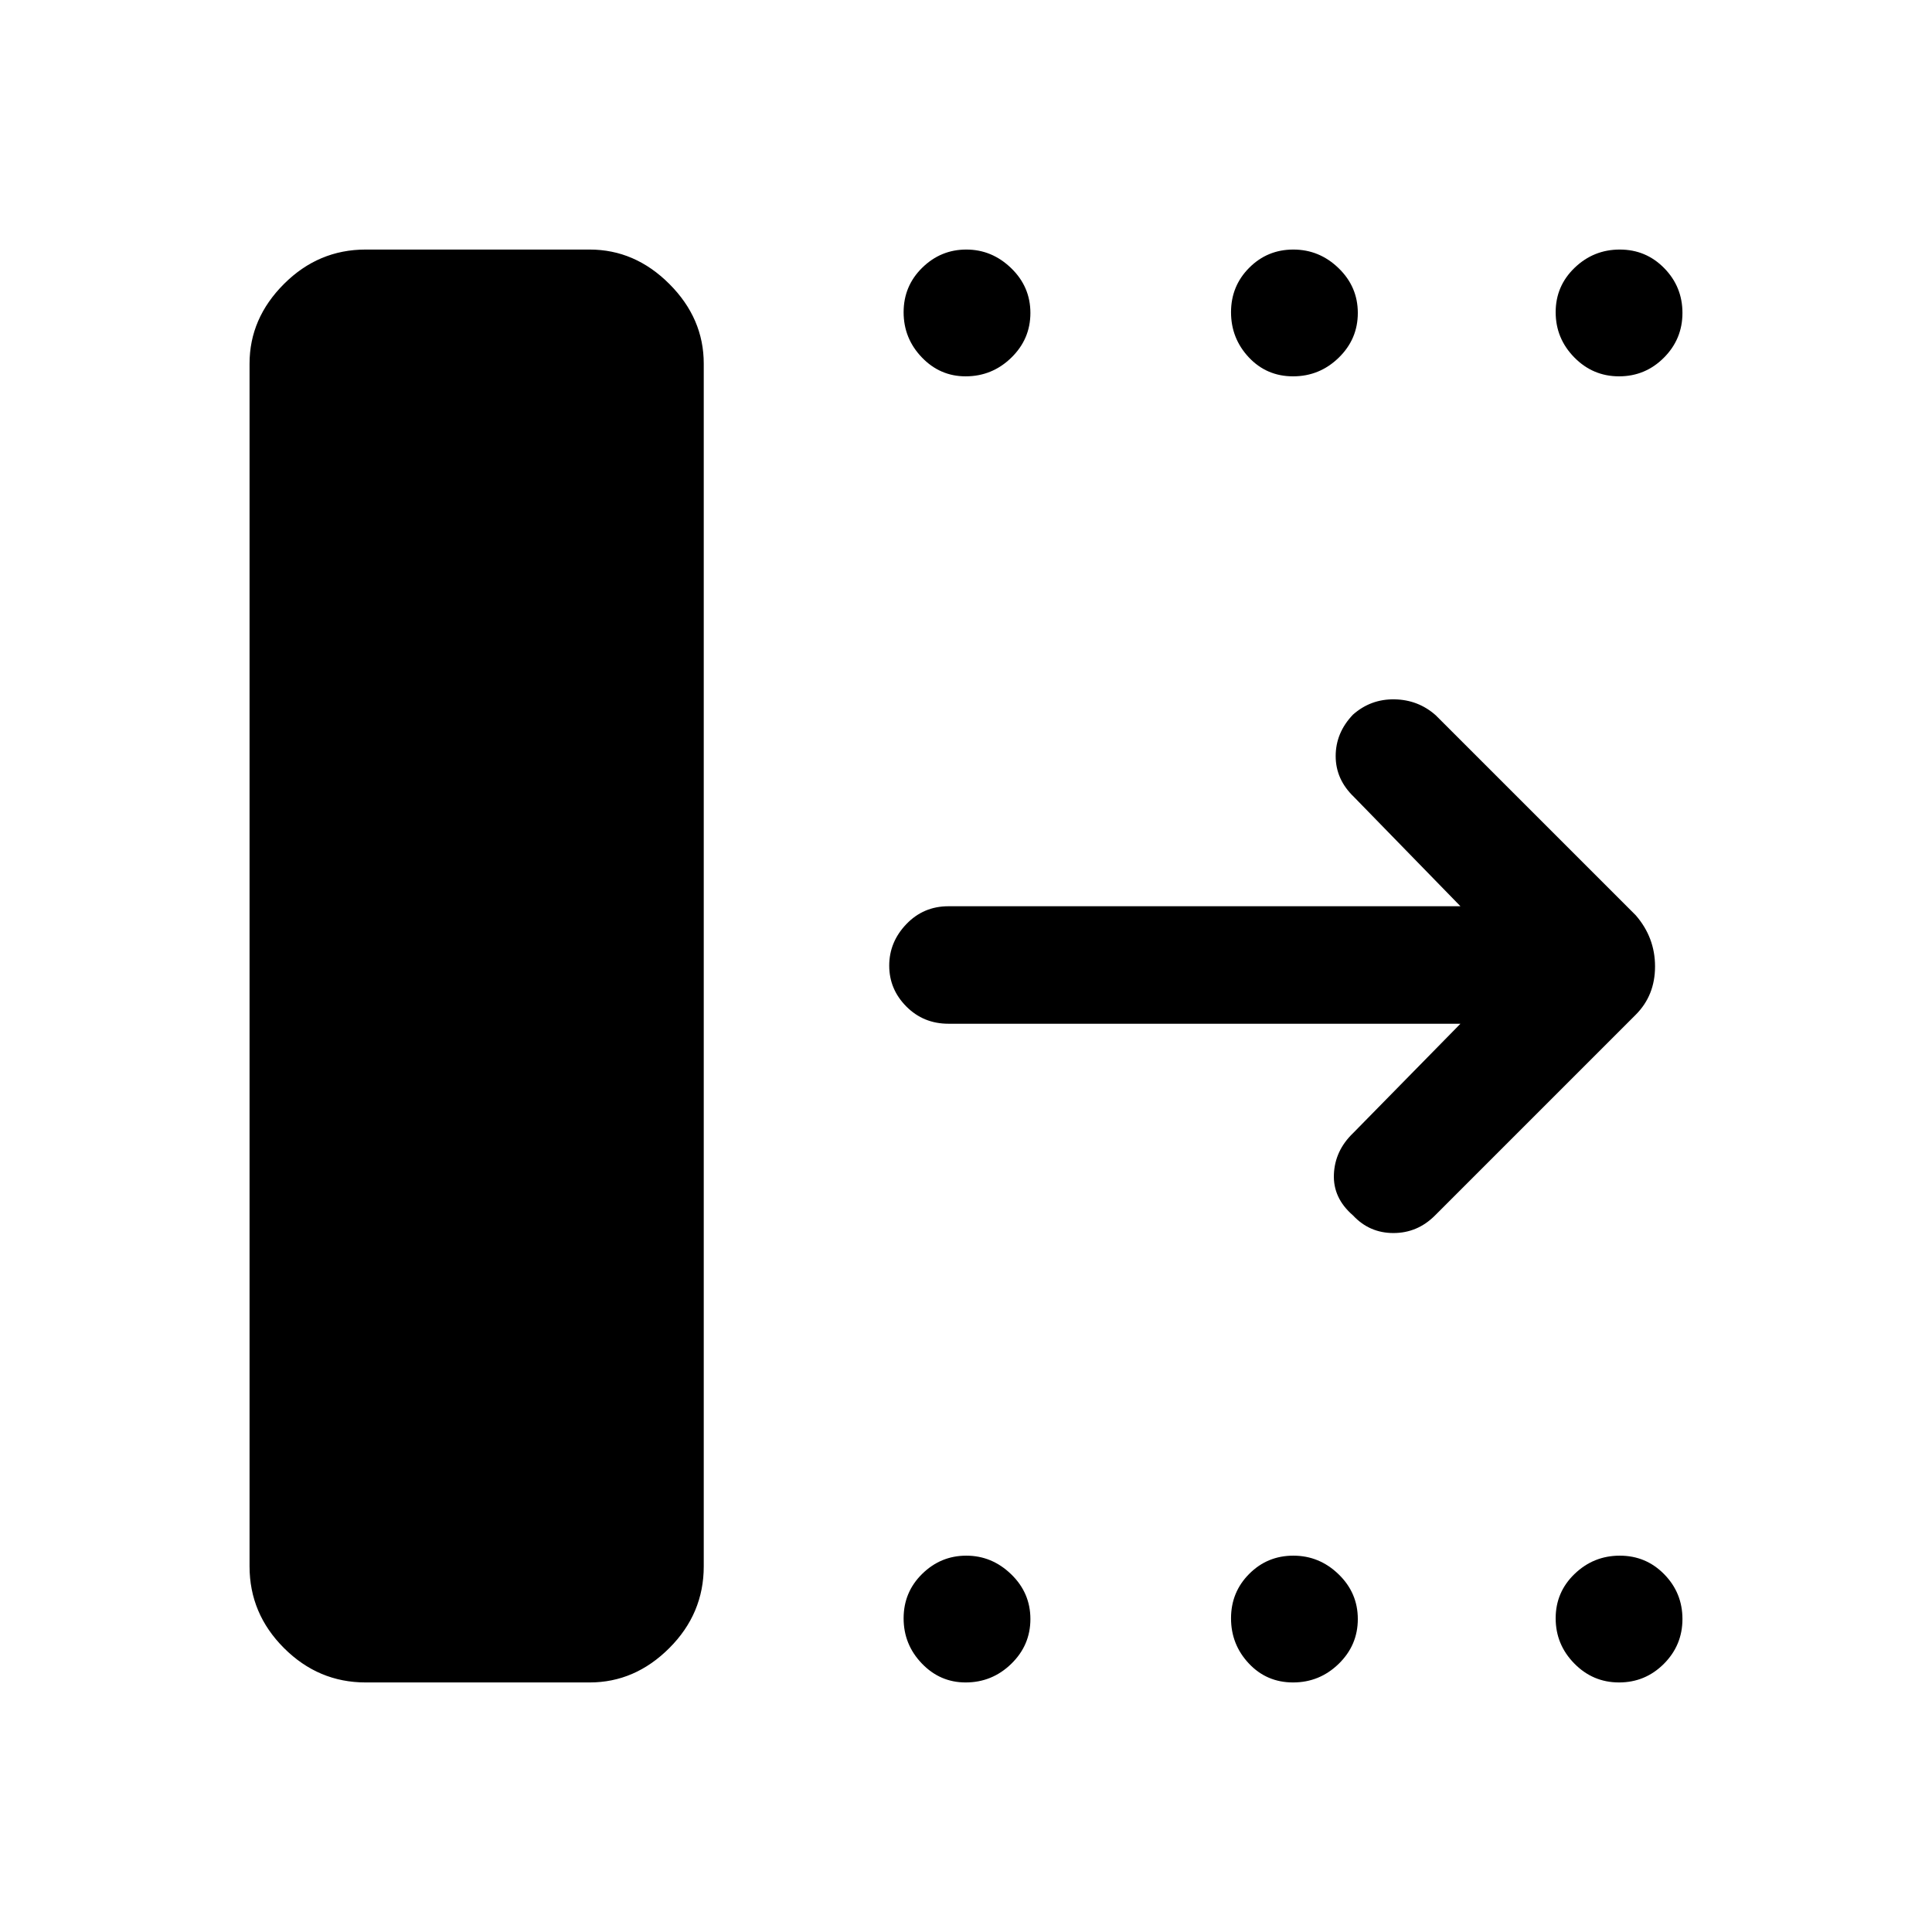 <svg xmlns="http://www.w3.org/2000/svg" height="48" viewBox="0 -960 960 960" width="48"><path d="M124-181.69v-597.62q0-22.5 17.1-39.59 17.09-17.1 40.59-17.1H293q22.5 0 39.6 17.1 17.09 17.09 17.09 39.59v597.62q0 23.5-17.09 40.59Q315.5-124 293-124H181.69q-23.5 0-40.59-17.1-17.1-17.09-17.1-40.59Zm601.69-269.62H471.3q-12.43 0-20.94-8.56-8.51-8.56-8.51-20.31 0-11.74 8.51-20.63 8.51-8.88 20.9-8.88h254.43L672.77-564q-9.08-8.69-9.08-20.3 0-11.61 8.59-20.6 8.8-7.79 20.6-7.6 11.81.19 20.5 7.89l99.39 99.38q9.61 11.05 9.61 25.45 0 14.4-9.61 24.01L713-356q-8.69 8.69-20.62 8.69-11.92 0-20.08-8.76-9.99-8.62-9.49-20.43t9.57-20.5l53.31-54.31ZM479.82-773q-12.73 0-21.77-9.42-9.05-9.43-9.05-22.45 0-13.01 9.22-22.07t21.94-9.06q12.72 0 22.28 9.24T512-804.5q0 13.02-9.52 22.26-9.51 9.24-22.66 9.24Zm162.7 0q-13.12 0-21.98-9.42-8.85-9.43-8.85-22.45 0-13.01 9.03-22.07 9.02-9.06 21.94-9.06 12.92 0 22.47 9.24 9.56 9.24 9.56 22.26 0 13.02-9.51 22.26-9.51 9.24-22.66 9.24Zm161.98 0q-13.02 0-22.26-9.42-9.24-9.43-9.24-22.45 0-13.01 9.42-22.07 9.43-9.06 22.45-9.06 13.01 0 22.07 9.24T836-804.5q0 13.02-9.24 22.26-9.24 9.24-22.26 9.24ZM479.82-124q-12.73 0-21.77-9.43-9.05-9.42-9.05-22.44 0-13.02 9.22-22.07 9.22-9.06 21.94-9.06t22.28 9.24q9.56 9.24 9.56 22.26 0 13.01-9.52 22.26-9.51 9.24-22.66 9.24Zm162.7 0q-13.12 0-21.98-9.43-8.85-9.42-8.85-22.44 0-13.02 9.03-22.07 9.02-9.06 21.94-9.06 12.92 0 22.47 9.24 9.56 9.24 9.56 22.26 0 13.01-9.51 22.26-9.51 9.24-22.66 9.24Zm161.98 0q-13.02 0-22.26-9.43-9.24-9.42-9.24-22.44 0-13.02 9.42-22.07 9.43-9.06 22.45-9.06 13.01 0 22.07 9.24T836-155.5q0 13.01-9.24 22.26-9.24 9.24-22.26 9.24Z"/></svg>